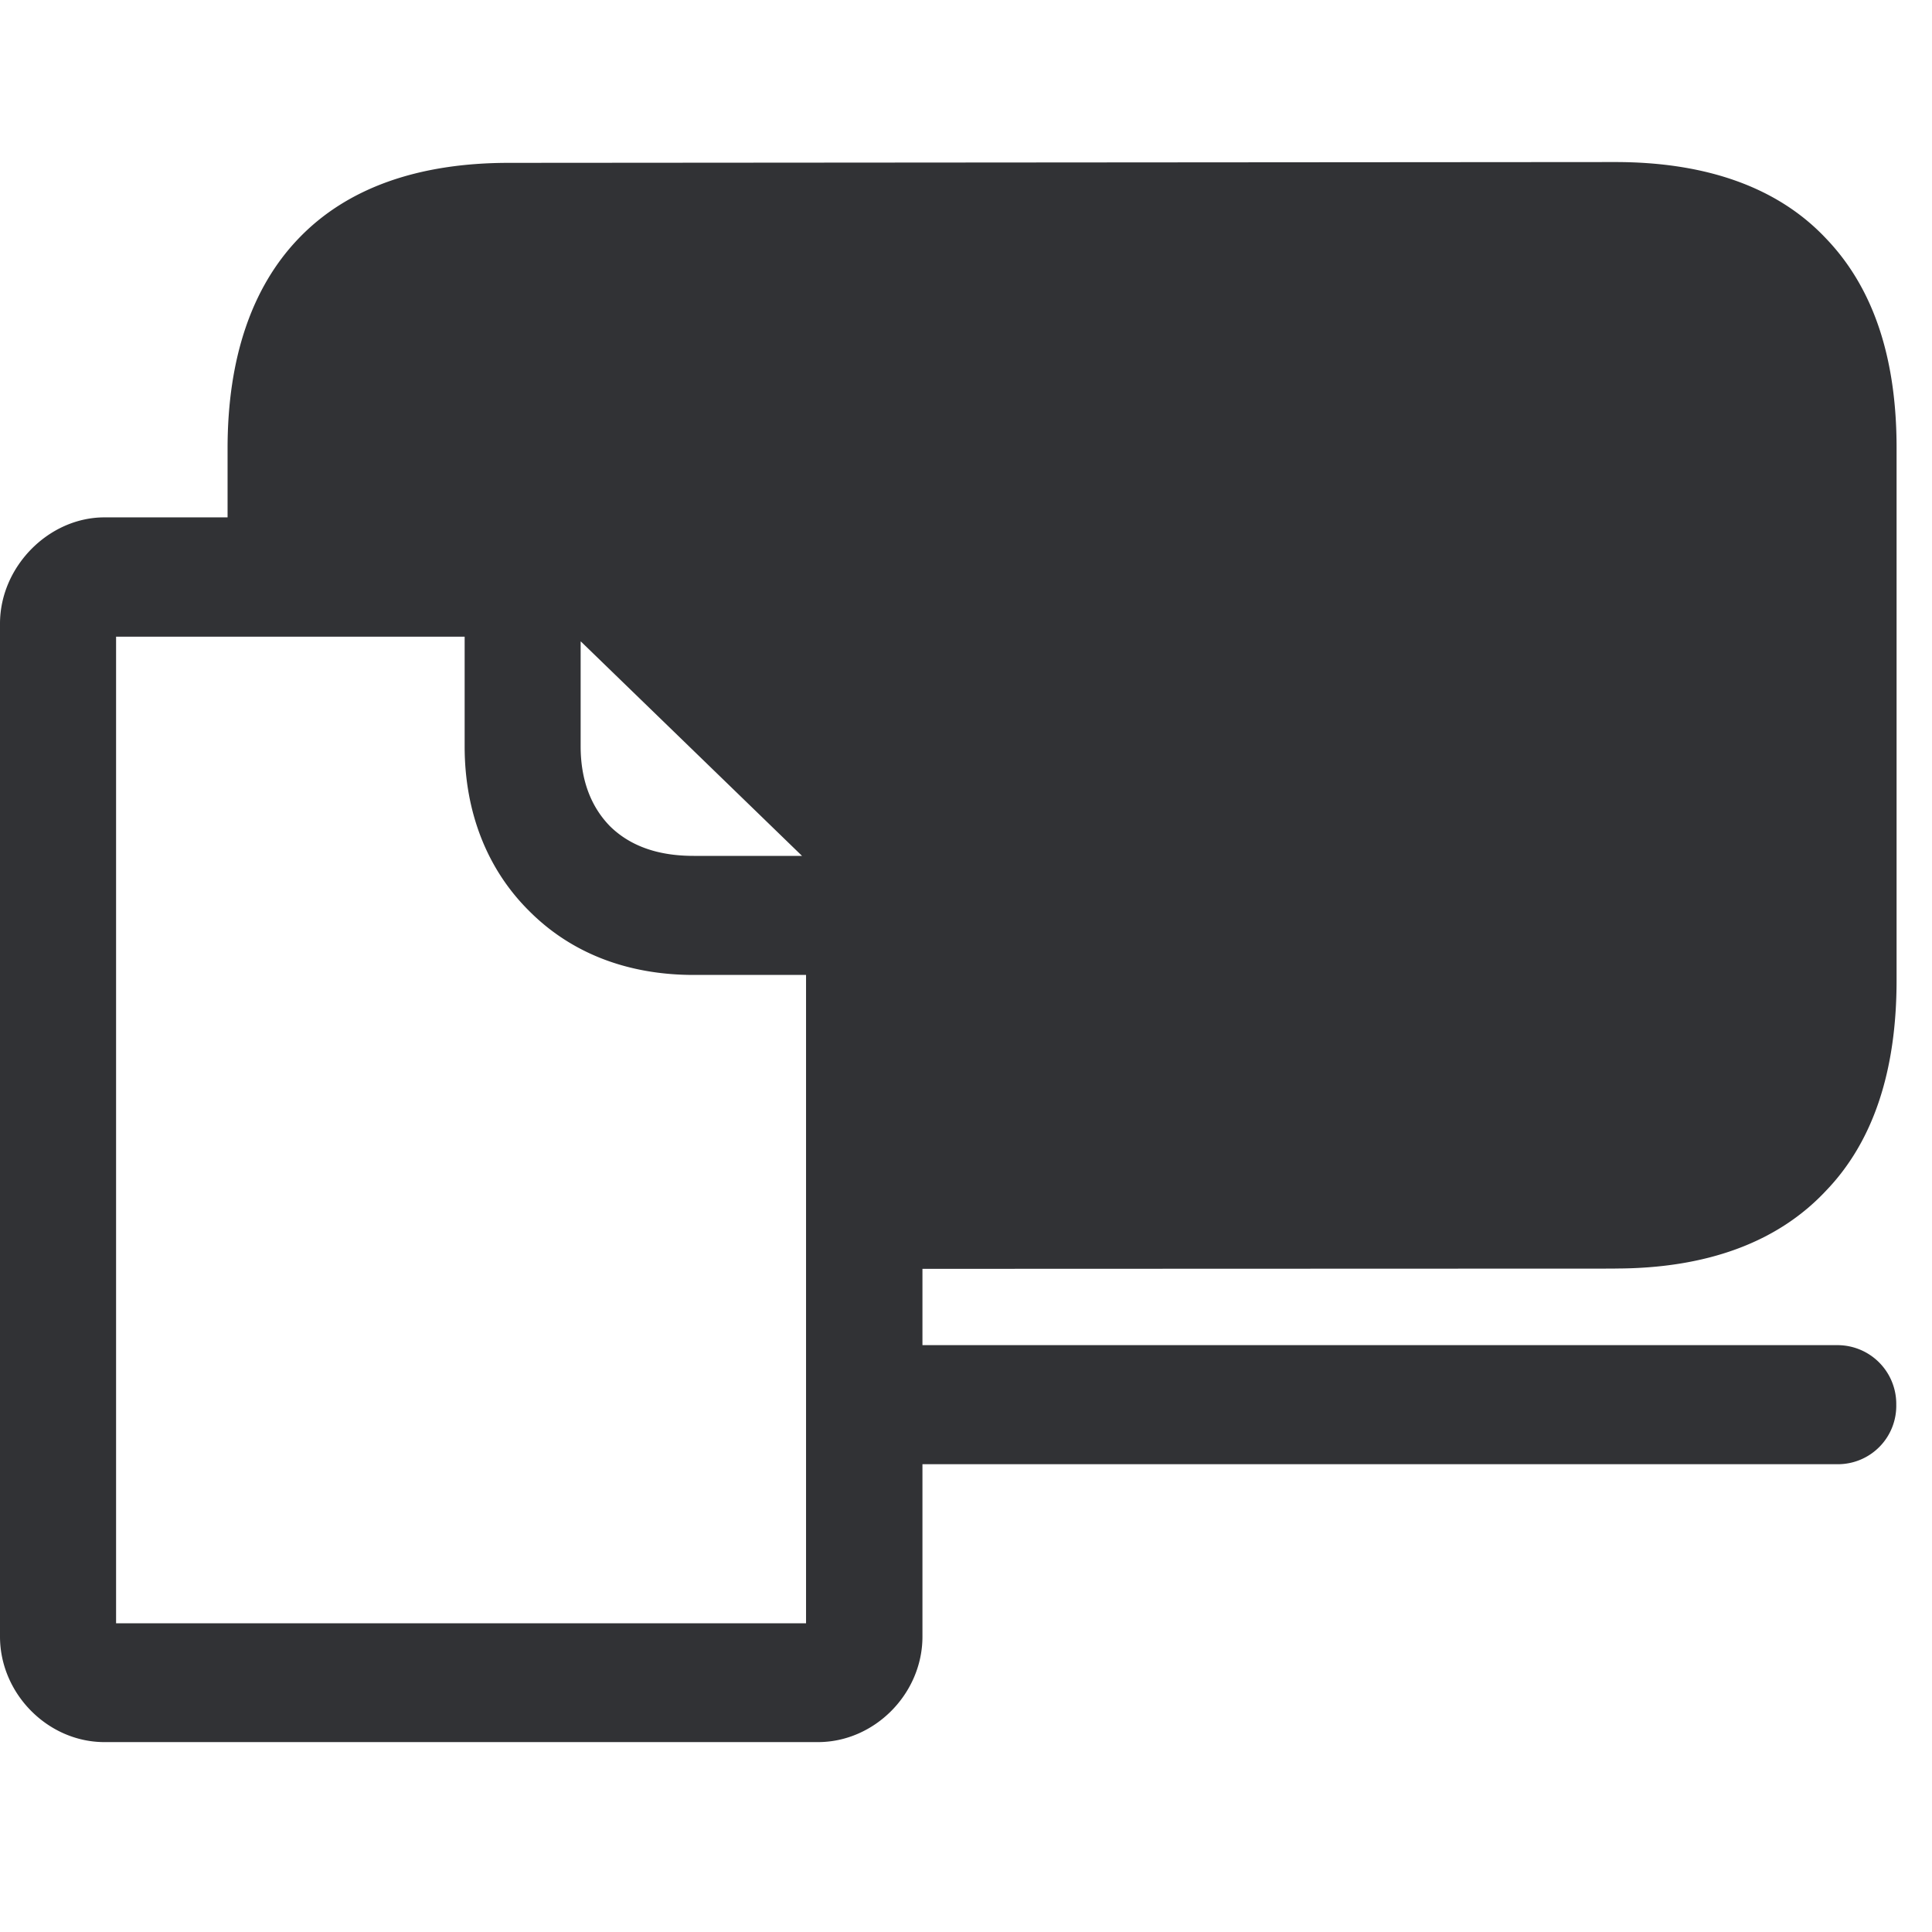 <svg width="24" height="24" xmlns="http://www.w3.org/2000/svg"><path d="M10.017 20.165H1.442V7.909h4.33v1.362c0 .816.278 1.529.806 2.05.521.521 1.22.79 2.04.79h1.395v8.054h.004zM7.217 7.97l2.746 2.662H8.618c-.309 0-.722-.057-1.038-.366-.242-.246-.367-.582-.367-.995V7.97h.004zm12.847 7.788c1.136 0 2.02-.326 2.618-.965.589-.611.878-1.489.878-2.615V5.563c0-1.123-.29-1.99-.878-2.602-.595-.632-1.482-.948-2.618-.948l-13.741.01c-1.136 0-2.02.316-2.619.945-.575.602-.877 1.48-.877 2.602v.857h-1.53C.605 6.427 0 7.039 0 7.747V20.33c0 .71.595 1.311 1.297 1.311h8.864c.703 0 1.298-.601 1.298-1.31v-2.142h11.375a.725.725 0 00.722-.74.73.73 0 00-.722-.739H11.459v-.948l8.605-.003z" fill="#313235" fill-rule="nonzero"/></svg>